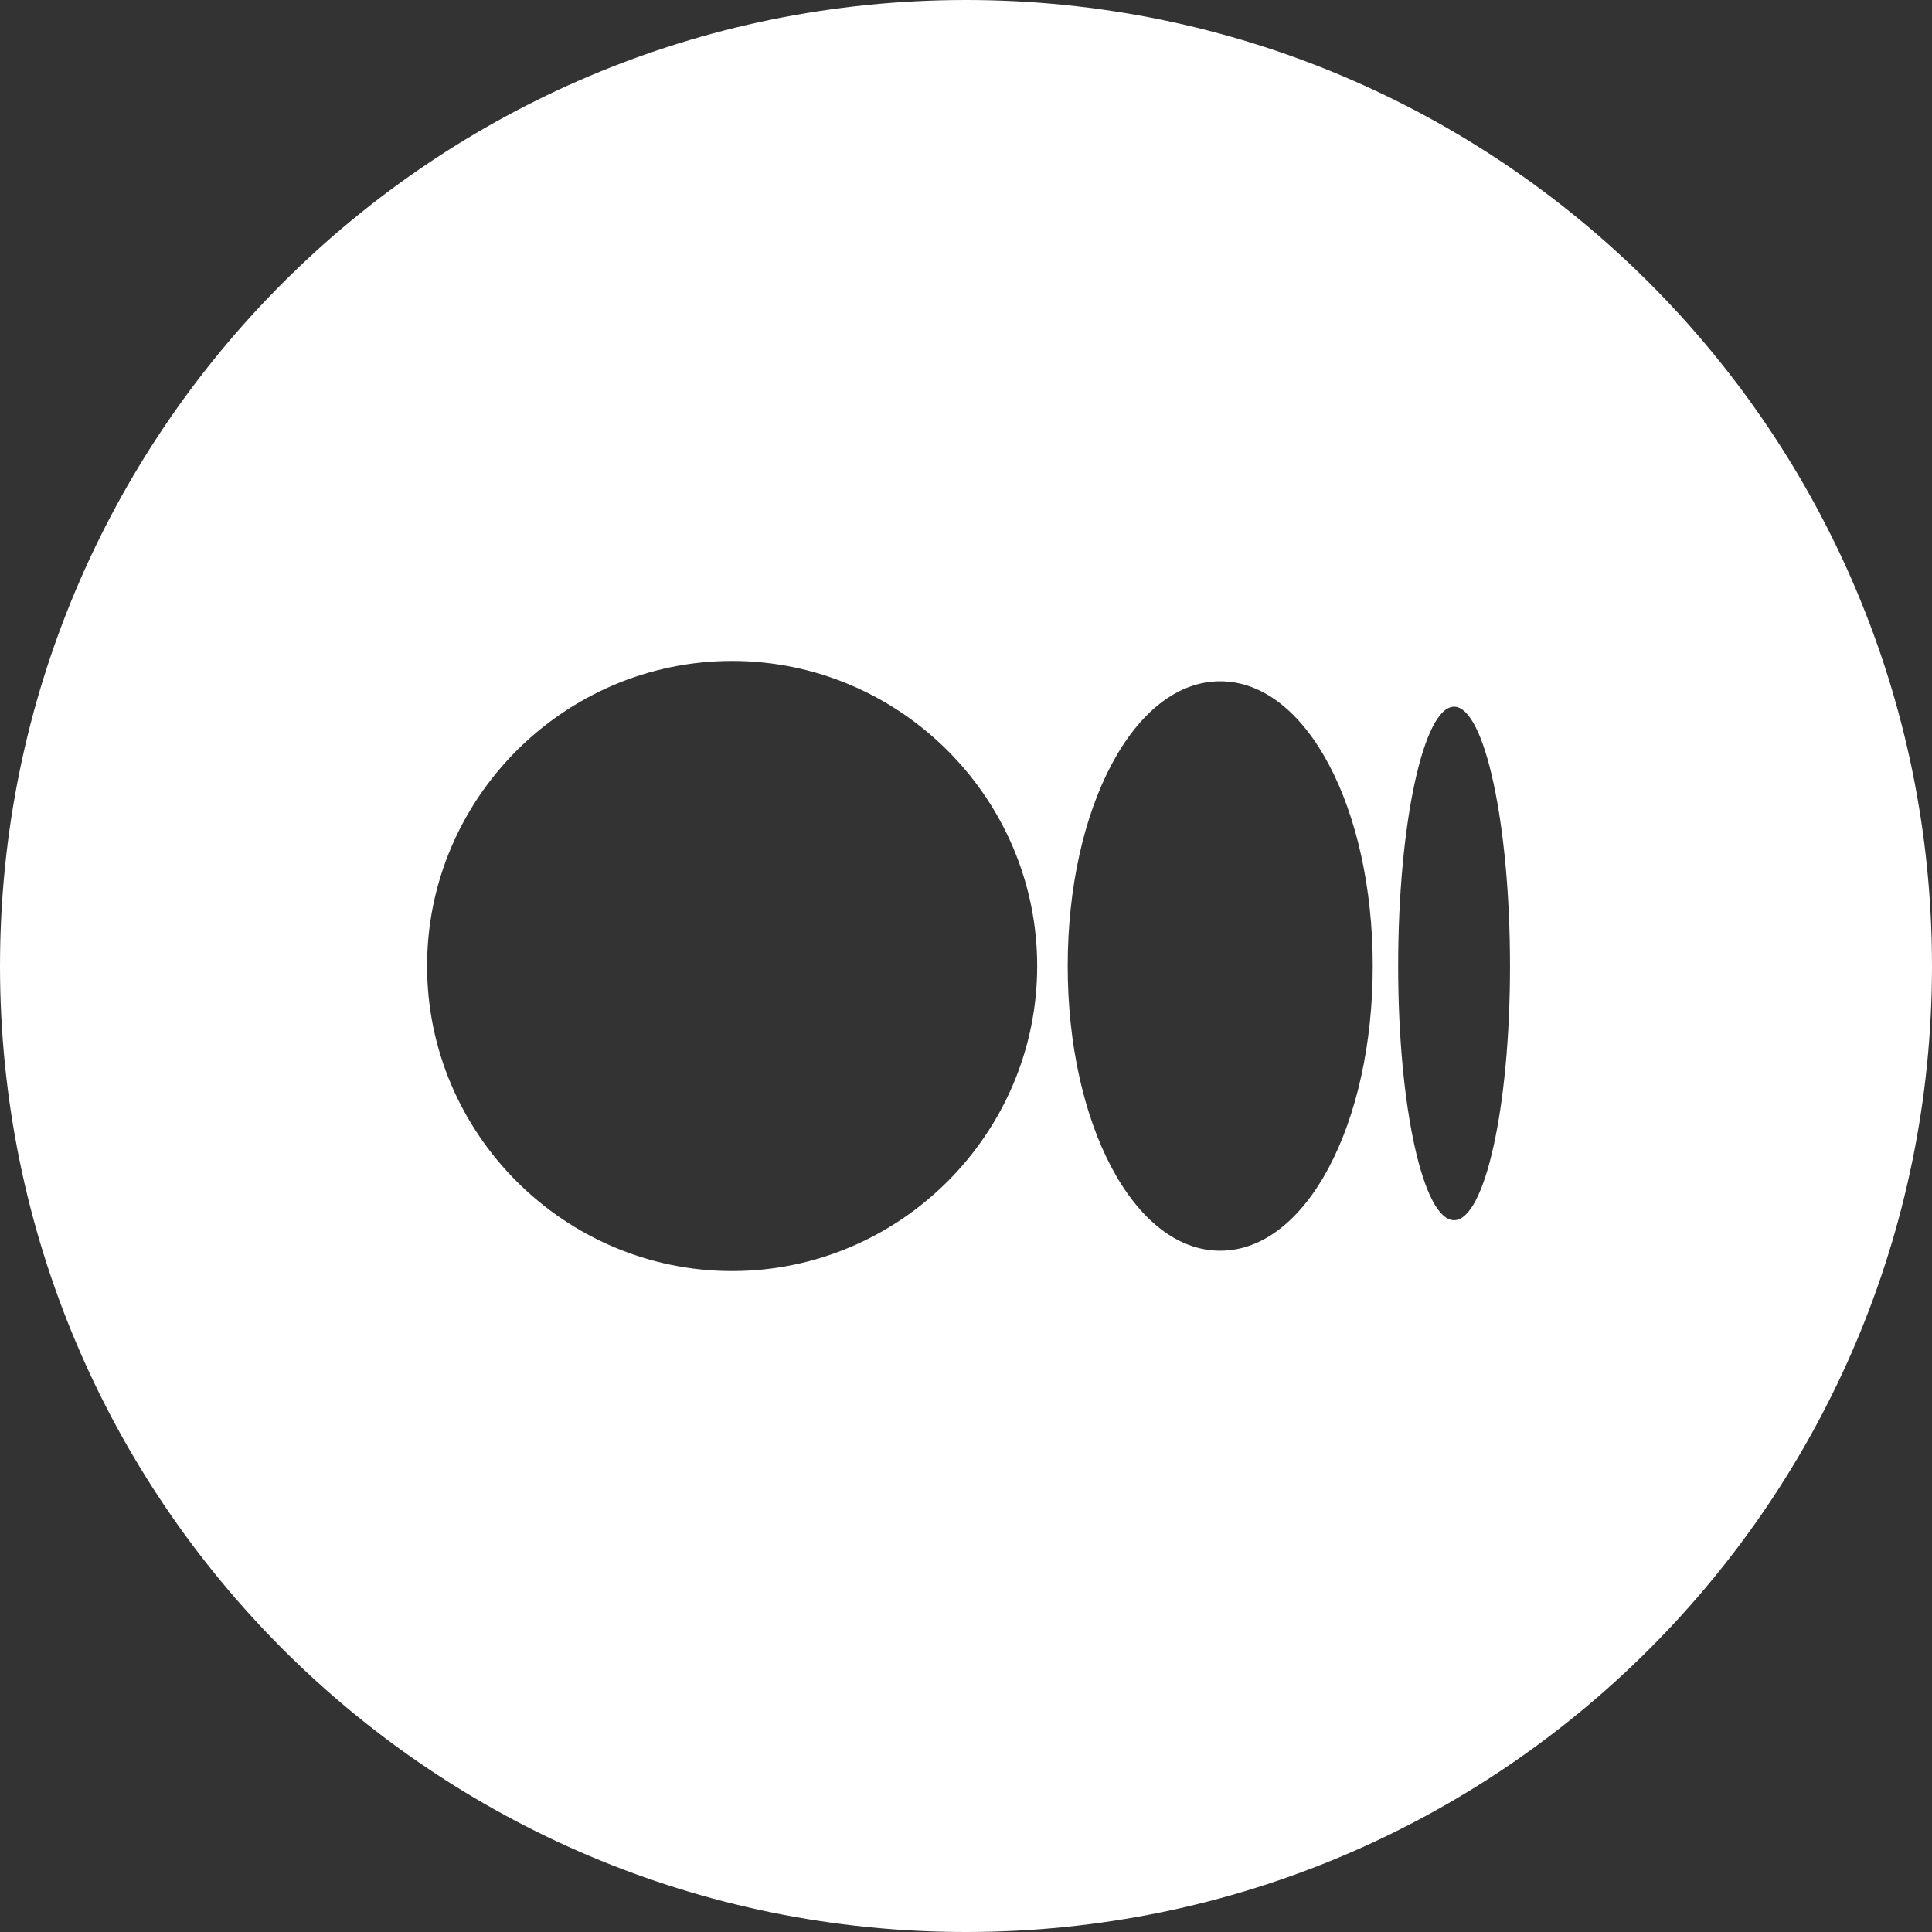 <?xml version="1.0" encoding="utf-8"?>
<!-- Generator: Adobe Illustrator 25.0.0, SVG Export Plug-In . SVG Version: 6.00 Build 0)  -->
<svg version="1.1" id="Layer_1" xmlns="http://www.w3.org/2000/svg" xmlns:xlink="http://www.w3.org/1999/xlink" x="0px" y="0px"
	 viewBox="0 0 38 38" style="enable-background:new 0 0 38 38;" xml:space="preserve">
<rect x="0" y="0" width="38" height="38" fill="#333333" stroke="none"/>
<style type="text/css">
	.st0{fill-rule:evenodd;clip-rule:evenodd;fill:#FFFFFF;}
</style>
<path class="st0" d="M19,38c10.5,0,19-8.5,19-19S29.5,0,19,0S0,8.5,0,19S8.5,38,19,38z M20.4,19c0-3.3-2.7-6-6-6c-3.3,0-6,2.7-6,6
	c0,3.3,2.7,6,6,6S20.4,22.3,20.4,19z M27,19c0-3.1-1.3-5.6-3-5.6s-3,2.5-3,5.6s1.3,5.6,3,5.6S27,22.1,27,19L27,19z M29.7,19
	c0-2.8-0.5-5.1-1.1-5.1c-0.6,0-1.1,2.3-1.1,5.1S28,24,28.6,24C29.2,24,29.7,21.8,29.7,19z"/>
</svg>
